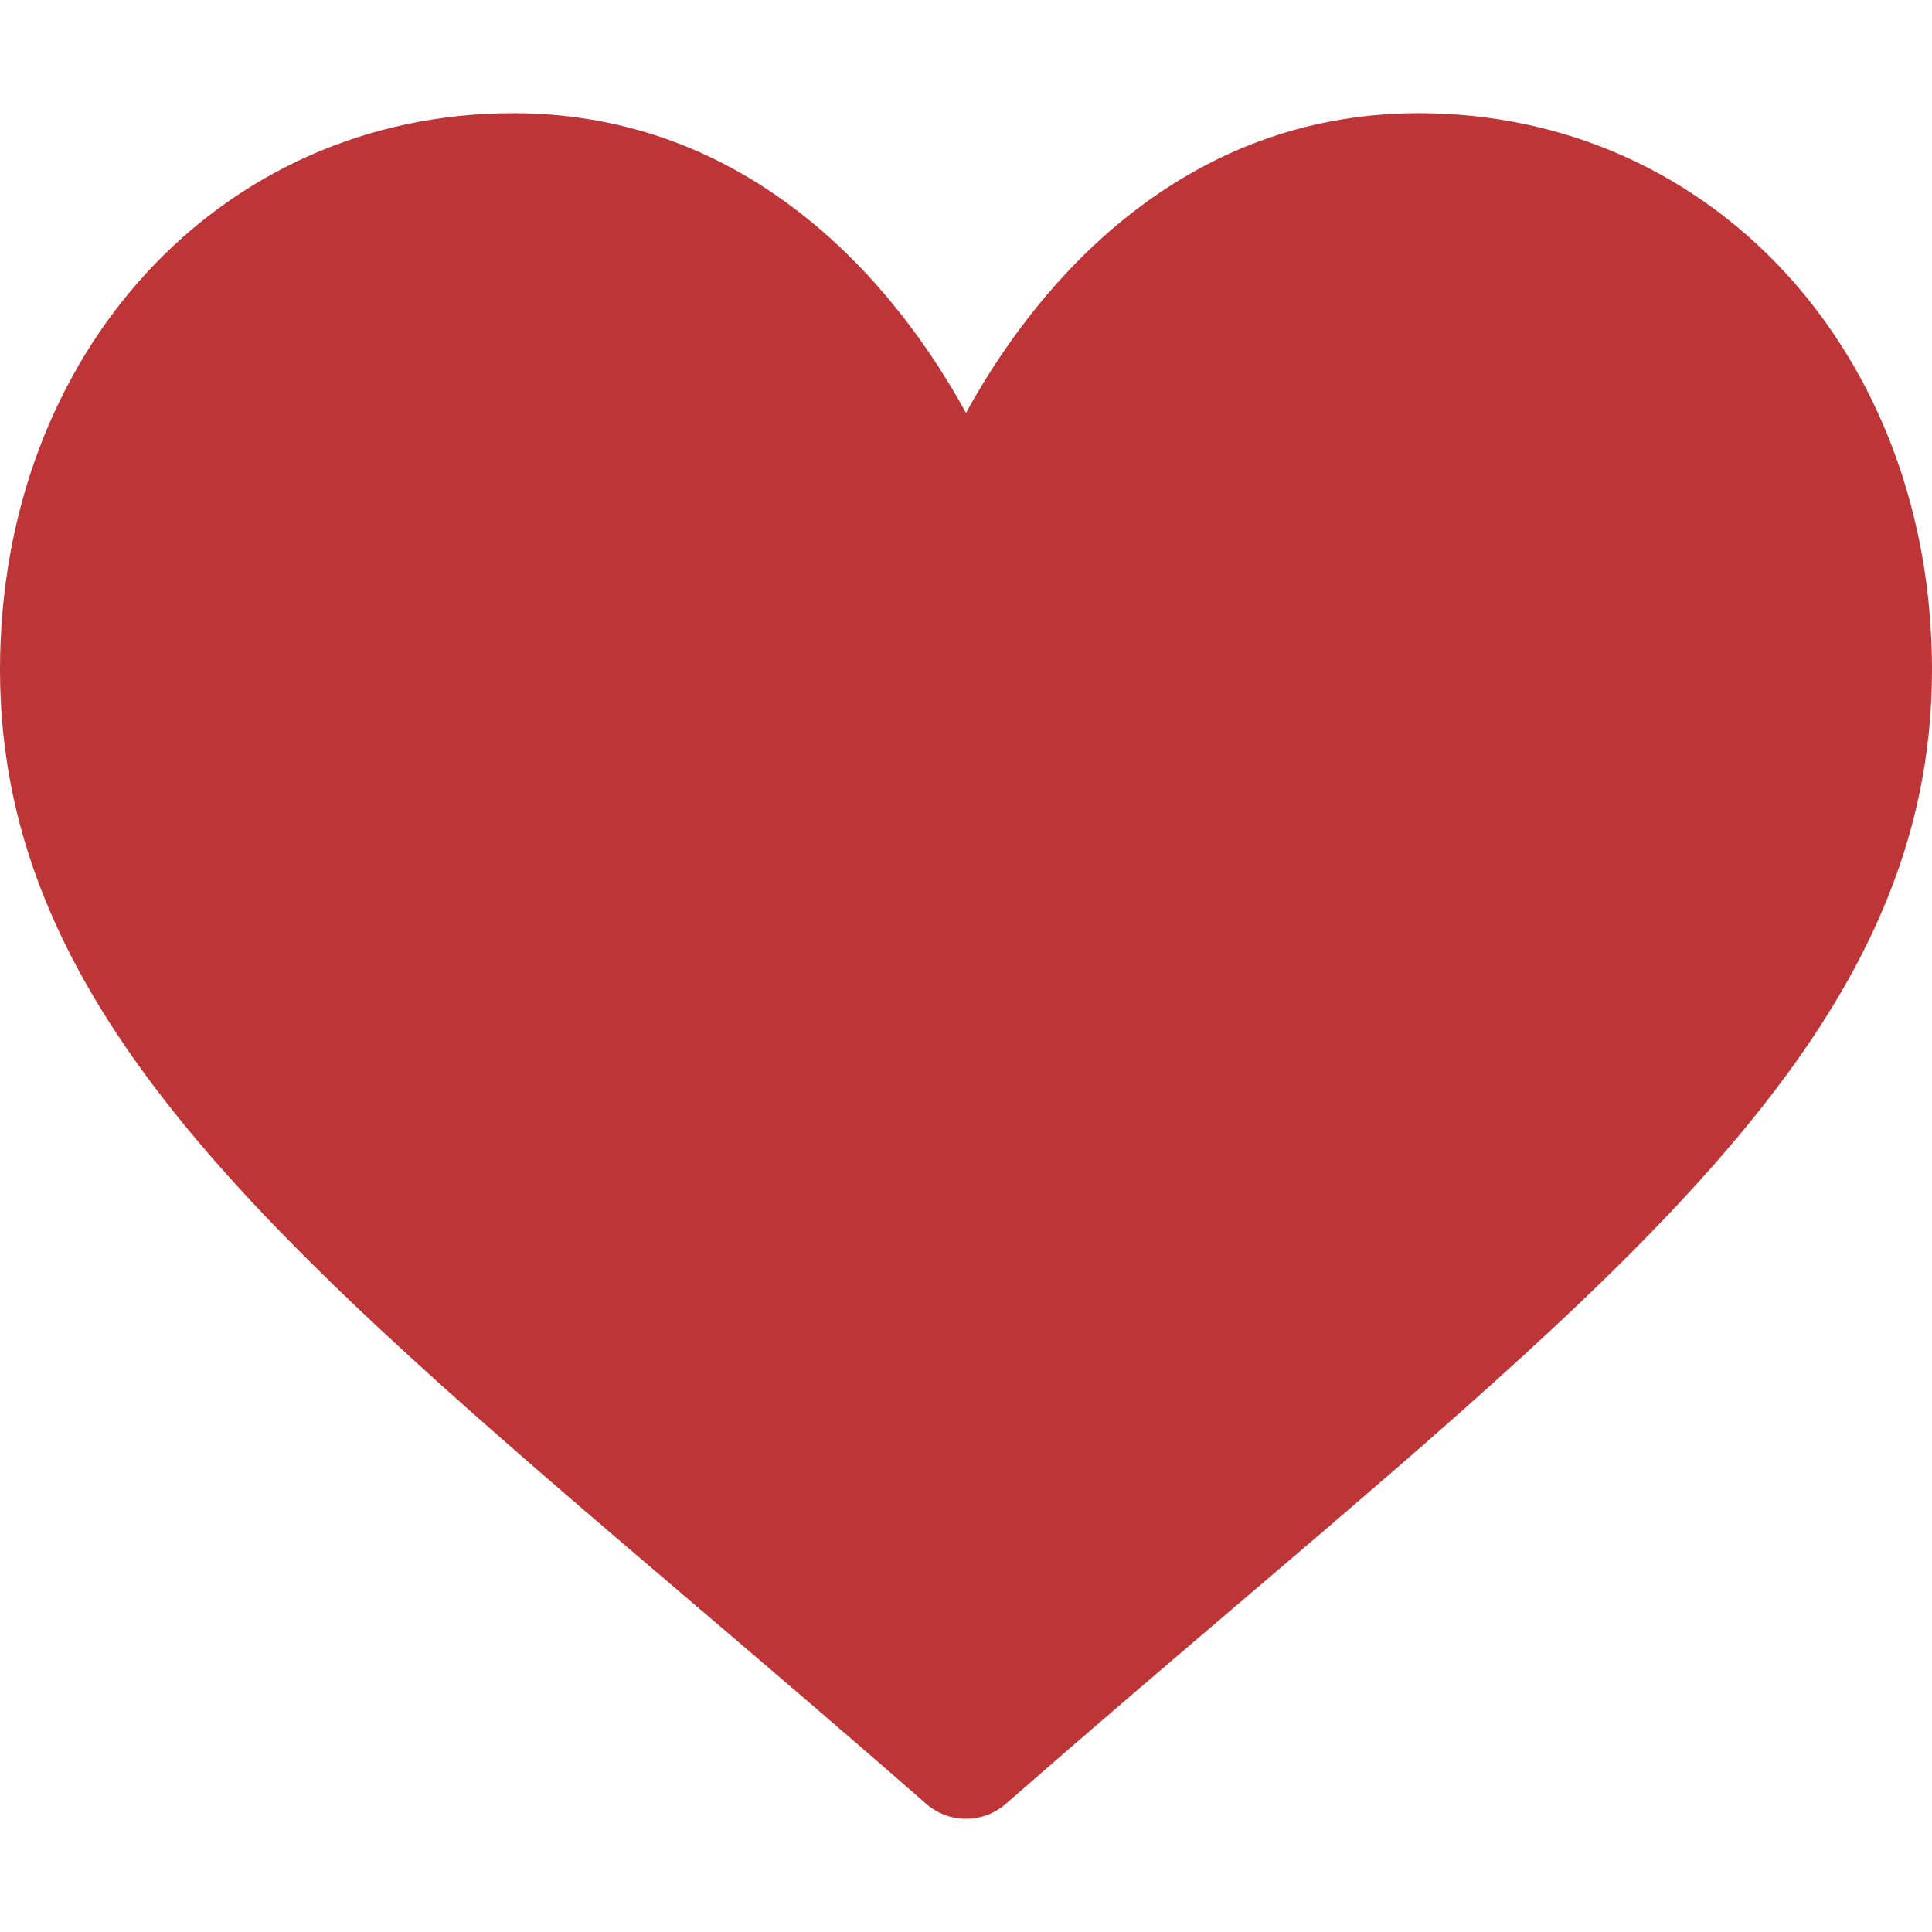 <?xml version="1.0"?>
<svg xmlns="http://www.w3.org/2000/svg" xmlns:xlink="http://www.w3.org/1999/xlink" class="" id="Capa_1" style="enable-background:new 0 0 512 512;" viewBox="0 0 512 512" x="0px" y="0px" width="512px" height="512px" xml:space="preserve" version="1.1"><g><g>
	<g>
		<path class="active-path" d="M 376 30 c -27.783 0 -53.255 8.804 -75.707 26.168 c -21.525 16.647 -35.856 37.85 -44.293 53.268 c -8.437 -15.419 -22.768 -36.621 -44.293 -53.268 C 189.255 38.804 163.783 30 136 30 C 58.468 30 0 93.417 0 177.514 c 0 90.854 72.943 153.015 183.369 247.118 c 18.752 15.981 40.007 34.095 62.099 53.414 C 248.38 480.596 252.12 482 256 482 s 7.62 -1.404 10.532 -3.953 c 22.094 -19.322 43.348 -37.435 62.111 -53.425 C 439.057 330.529 512 268.368 512 177.514 C 512 93.417 453.532 30 376 30 Z" data-original="#000000" data-old_color="#000000" fill="#BE3537"/>
	</g>
</g></g> </svg>
